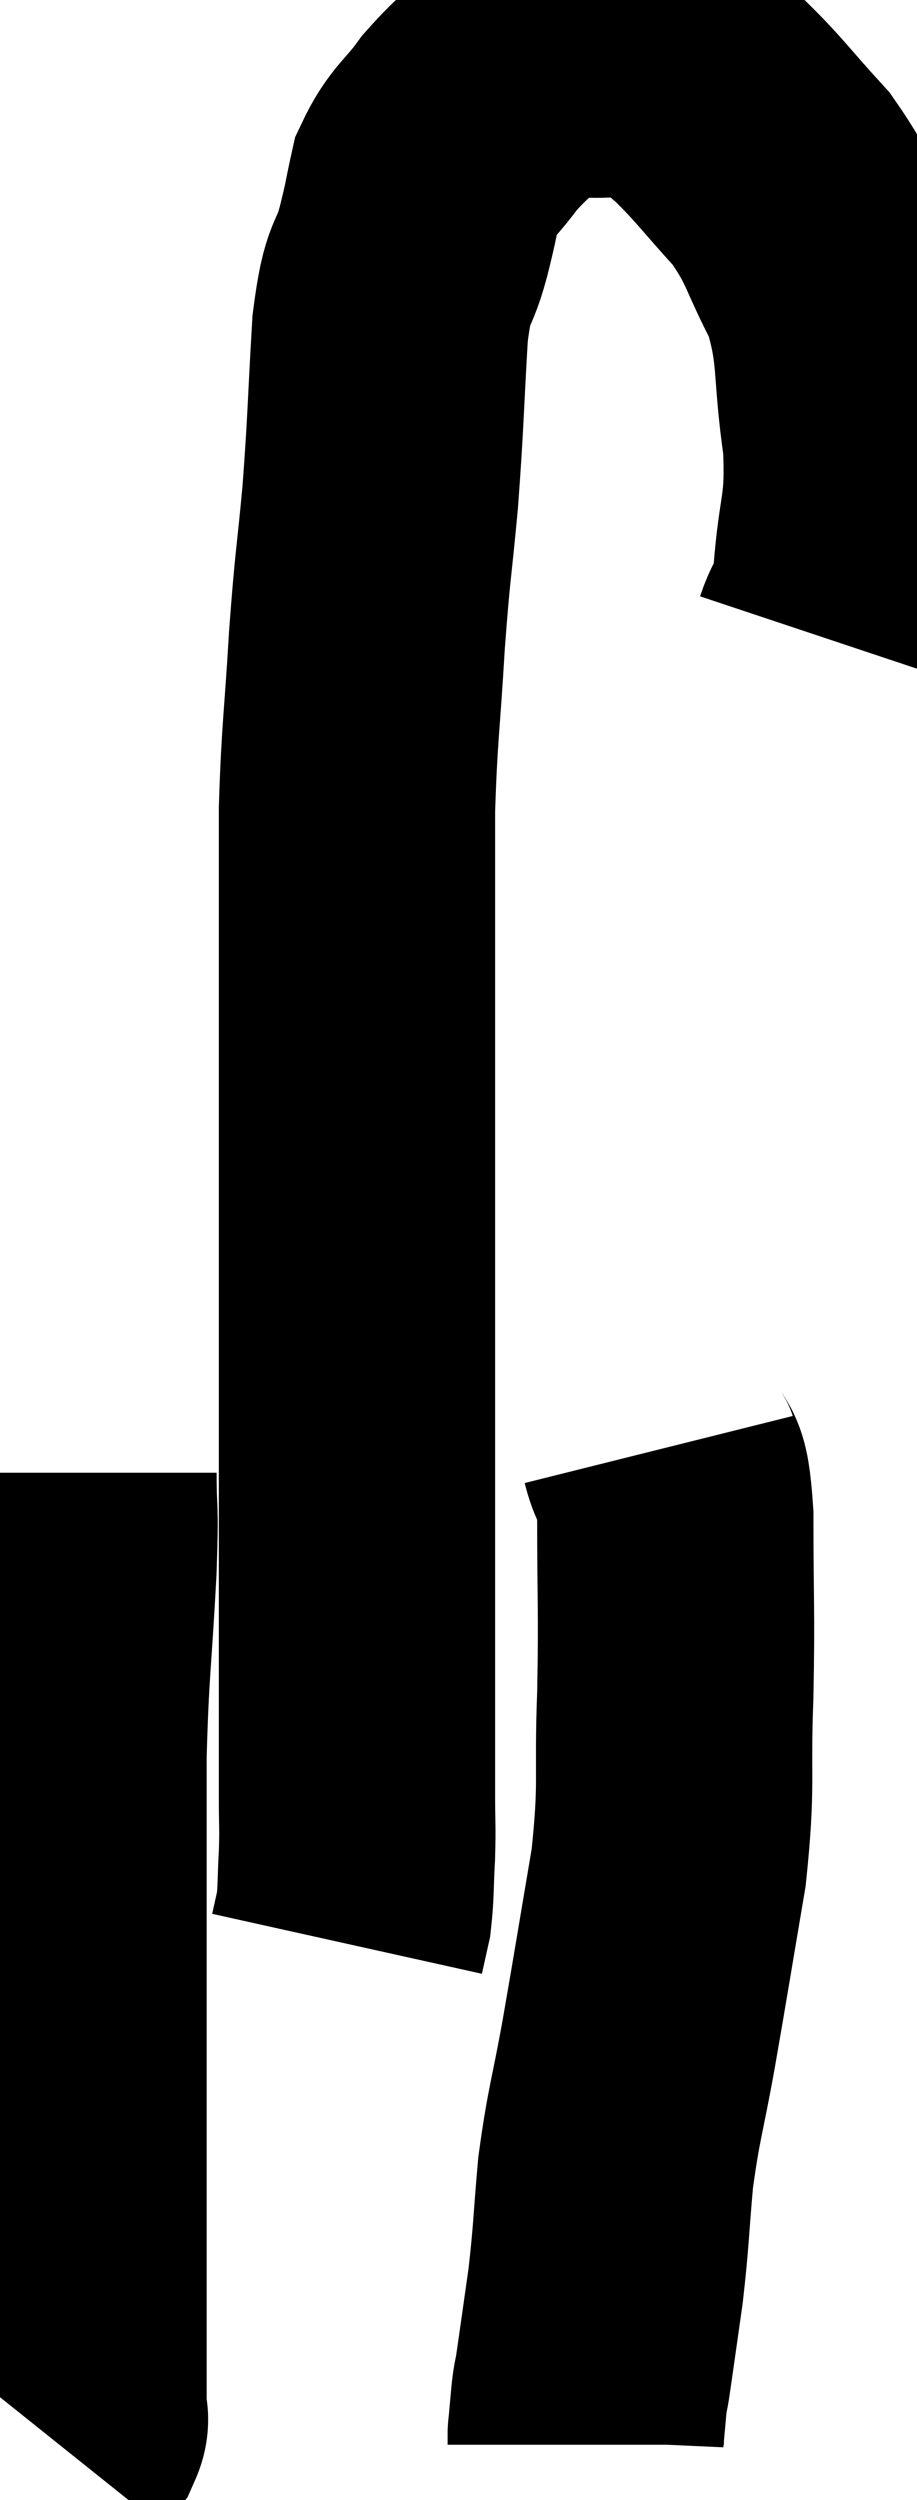 <svg xmlns="http://www.w3.org/2000/svg" viewBox="11.36 2.104 16.594 45.216" width="16.594" height="45.216"><path d="M 26.4 13.68 C 26.58 13.14, 26.625 13.5, 26.76 12.6 C 26.85 11.34, 27 11.415, 26.94 10.08 C 26.73 8.67, 26.88 8.445, 26.52 7.26 C 26.01 6.3, 26.085 6.18, 25.5 5.34 C 24.84 4.62, 24.735 4.44, 24.18 3.9 C 23.73 3.54, 23.76 3.36, 23.28 3.18 C 22.77 3.18, 22.83 3.165, 22.26 3.18 C 21.63 3.21, 21.6 2.955, 21 3.24 C 20.43 3.78, 20.34 3.78, 19.86 4.32 C 19.47 4.86, 19.335 4.86, 19.08 5.4 C 18.96 5.94, 19.005 5.82, 18.84 6.48 C 18.63 7.26, 18.57 6.885, 18.42 8.04 C 18.33 9.57, 18.345 9.69, 18.24 11.1 C 18.12 12.39, 18.105 12.27, 18 13.68 C 17.91 15.21, 17.865 15.33, 17.82 16.74 C 17.82 18.03, 17.82 18.015, 17.82 19.32 C 17.82 20.64, 17.82 20.745, 17.82 21.96 C 17.82 23.07, 17.82 23.115, 17.82 24.18 C 17.82 25.2, 17.82 25.305, 17.82 26.22 C 17.82 27.03, 17.82 26.94, 17.82 27.84 C 17.82 28.83, 17.82 28.77, 17.82 29.82 C 17.82 30.93, 17.82 31.14, 17.82 32.04 C 17.82 32.73, 17.82 32.775, 17.82 33.42 C 17.82 34.02, 17.82 34.065, 17.82 34.62 C 17.82 35.13, 17.835 35.115, 17.82 35.64 C 17.79 36.18, 17.805 36.315, 17.76 36.72 C 17.7 36.99, 17.67 37.125, 17.64 37.26 C 17.64 37.26, 17.64 37.26, 17.64 37.26 L 17.64 37.26" fill="none" stroke="black" stroke-width="5"></path><path d="M 12.78 28.74 C 12.78 29.61, 12.825 29.205, 12.78 30.48 C 12.69 32.16, 12.645 32.235, 12.6 33.84 C 12.6 35.37, 12.6 35.535, 12.6 36.9 C 12.6 38.1, 12.6 38.025, 12.6 39.3 C 12.6 40.65, 12.6 41.025, 12.6 42 C 12.6 42.6, 12.6 42.645, 12.6 43.2 C 12.6 43.71, 12.6 43.785, 12.6 44.22 C 12.6 44.58, 12.6 44.565, 12.6 44.94 C 12.6 45.33, 12.6 45.465, 12.6 45.72 C 12.6 45.84, 12.66 45.825, 12.6 45.96 C 12.48 46.11, 12.42 46.185, 12.36 46.26 C 12.36 46.26, 12.36 46.26, 12.36 46.26 C 12.36 46.26, 12.36 46.26, 12.36 46.26 L 12.36 46.26" fill="none" stroke="black" stroke-width="5"></path><path d="M 23.28 28.32 C 23.43 28.92, 23.505 28.41, 23.58 29.52 C 23.58 31.14, 23.61 31.17, 23.58 32.76 C 23.52 34.32, 23.625 34.305, 23.46 35.88 C 23.19 37.47, 23.16 37.68, 22.92 39.06 C 22.71 40.23, 22.65 40.305, 22.5 41.4 C 22.41 42.42, 22.425 42.51, 22.32 43.44 C 22.2 44.28, 22.155 44.61, 22.08 45.12 C 22.05 45.3, 22.05 45.225, 22.02 45.48 C 21.99 45.81, 21.975 45.975, 21.96 46.14 C 21.96 46.14, 21.96 46.095, 21.96 46.14 C 21.96 46.23, 21.96 46.275, 21.96 46.32 L 21.96 46.32" fill="none" stroke="black" stroke-width="5"></path></svg>